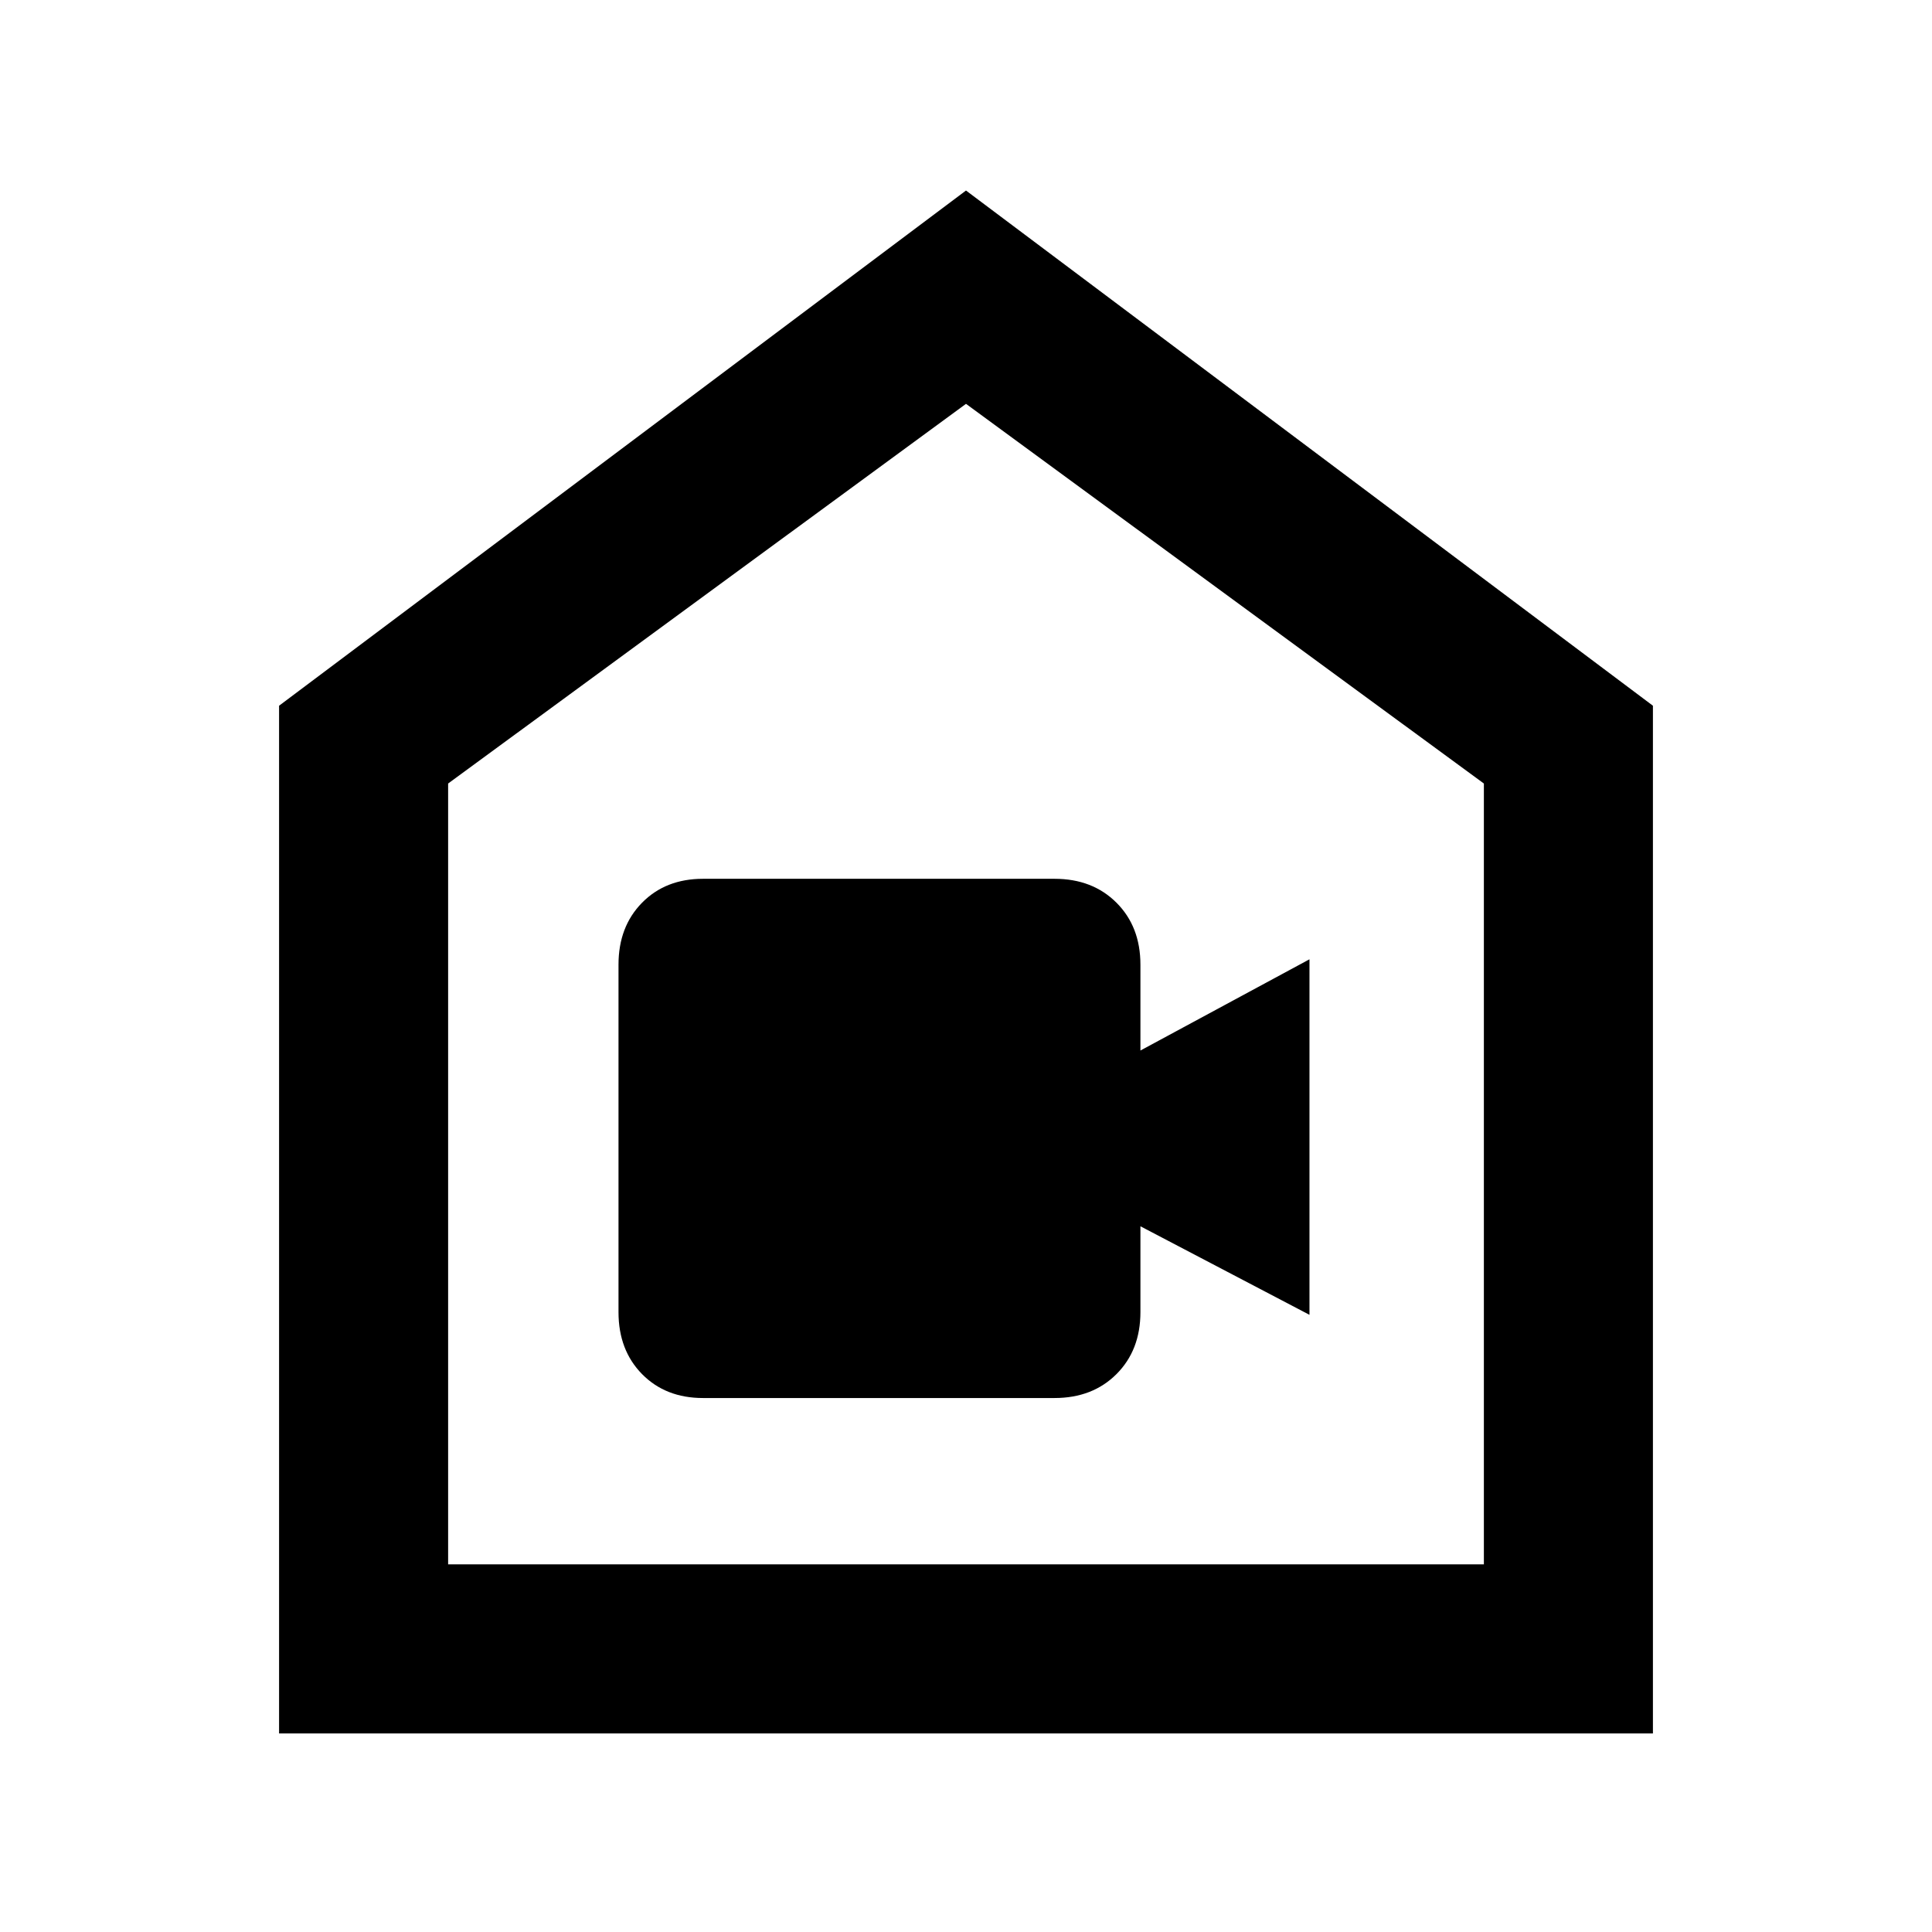 <svg xmlns="http://www.w3.org/2000/svg" height="40" viewBox="0 -960 960 960" width="40"><path d="M349.33-265.33H524q18.88 0 30.78-11.89 11.89-11.9 11.89-30.78v-42.67l84 44v-176.66l-84 45.33v-42.67q0-18.88-11.89-30.77-11.9-11.89-30.78-11.89H349.33q-18.6 0-30.3 11.89t-11.7 30.77V-308q0 18.88 11.7 30.78 11.7 11.89 30.3 11.89ZM138.67-98.67v-510.66l341.33-256 341.33 256v510.66H138.67Zm84-84h514.66v-388L480-759.33 222.67-570.67v388ZM480-471.33Z"/></svg>